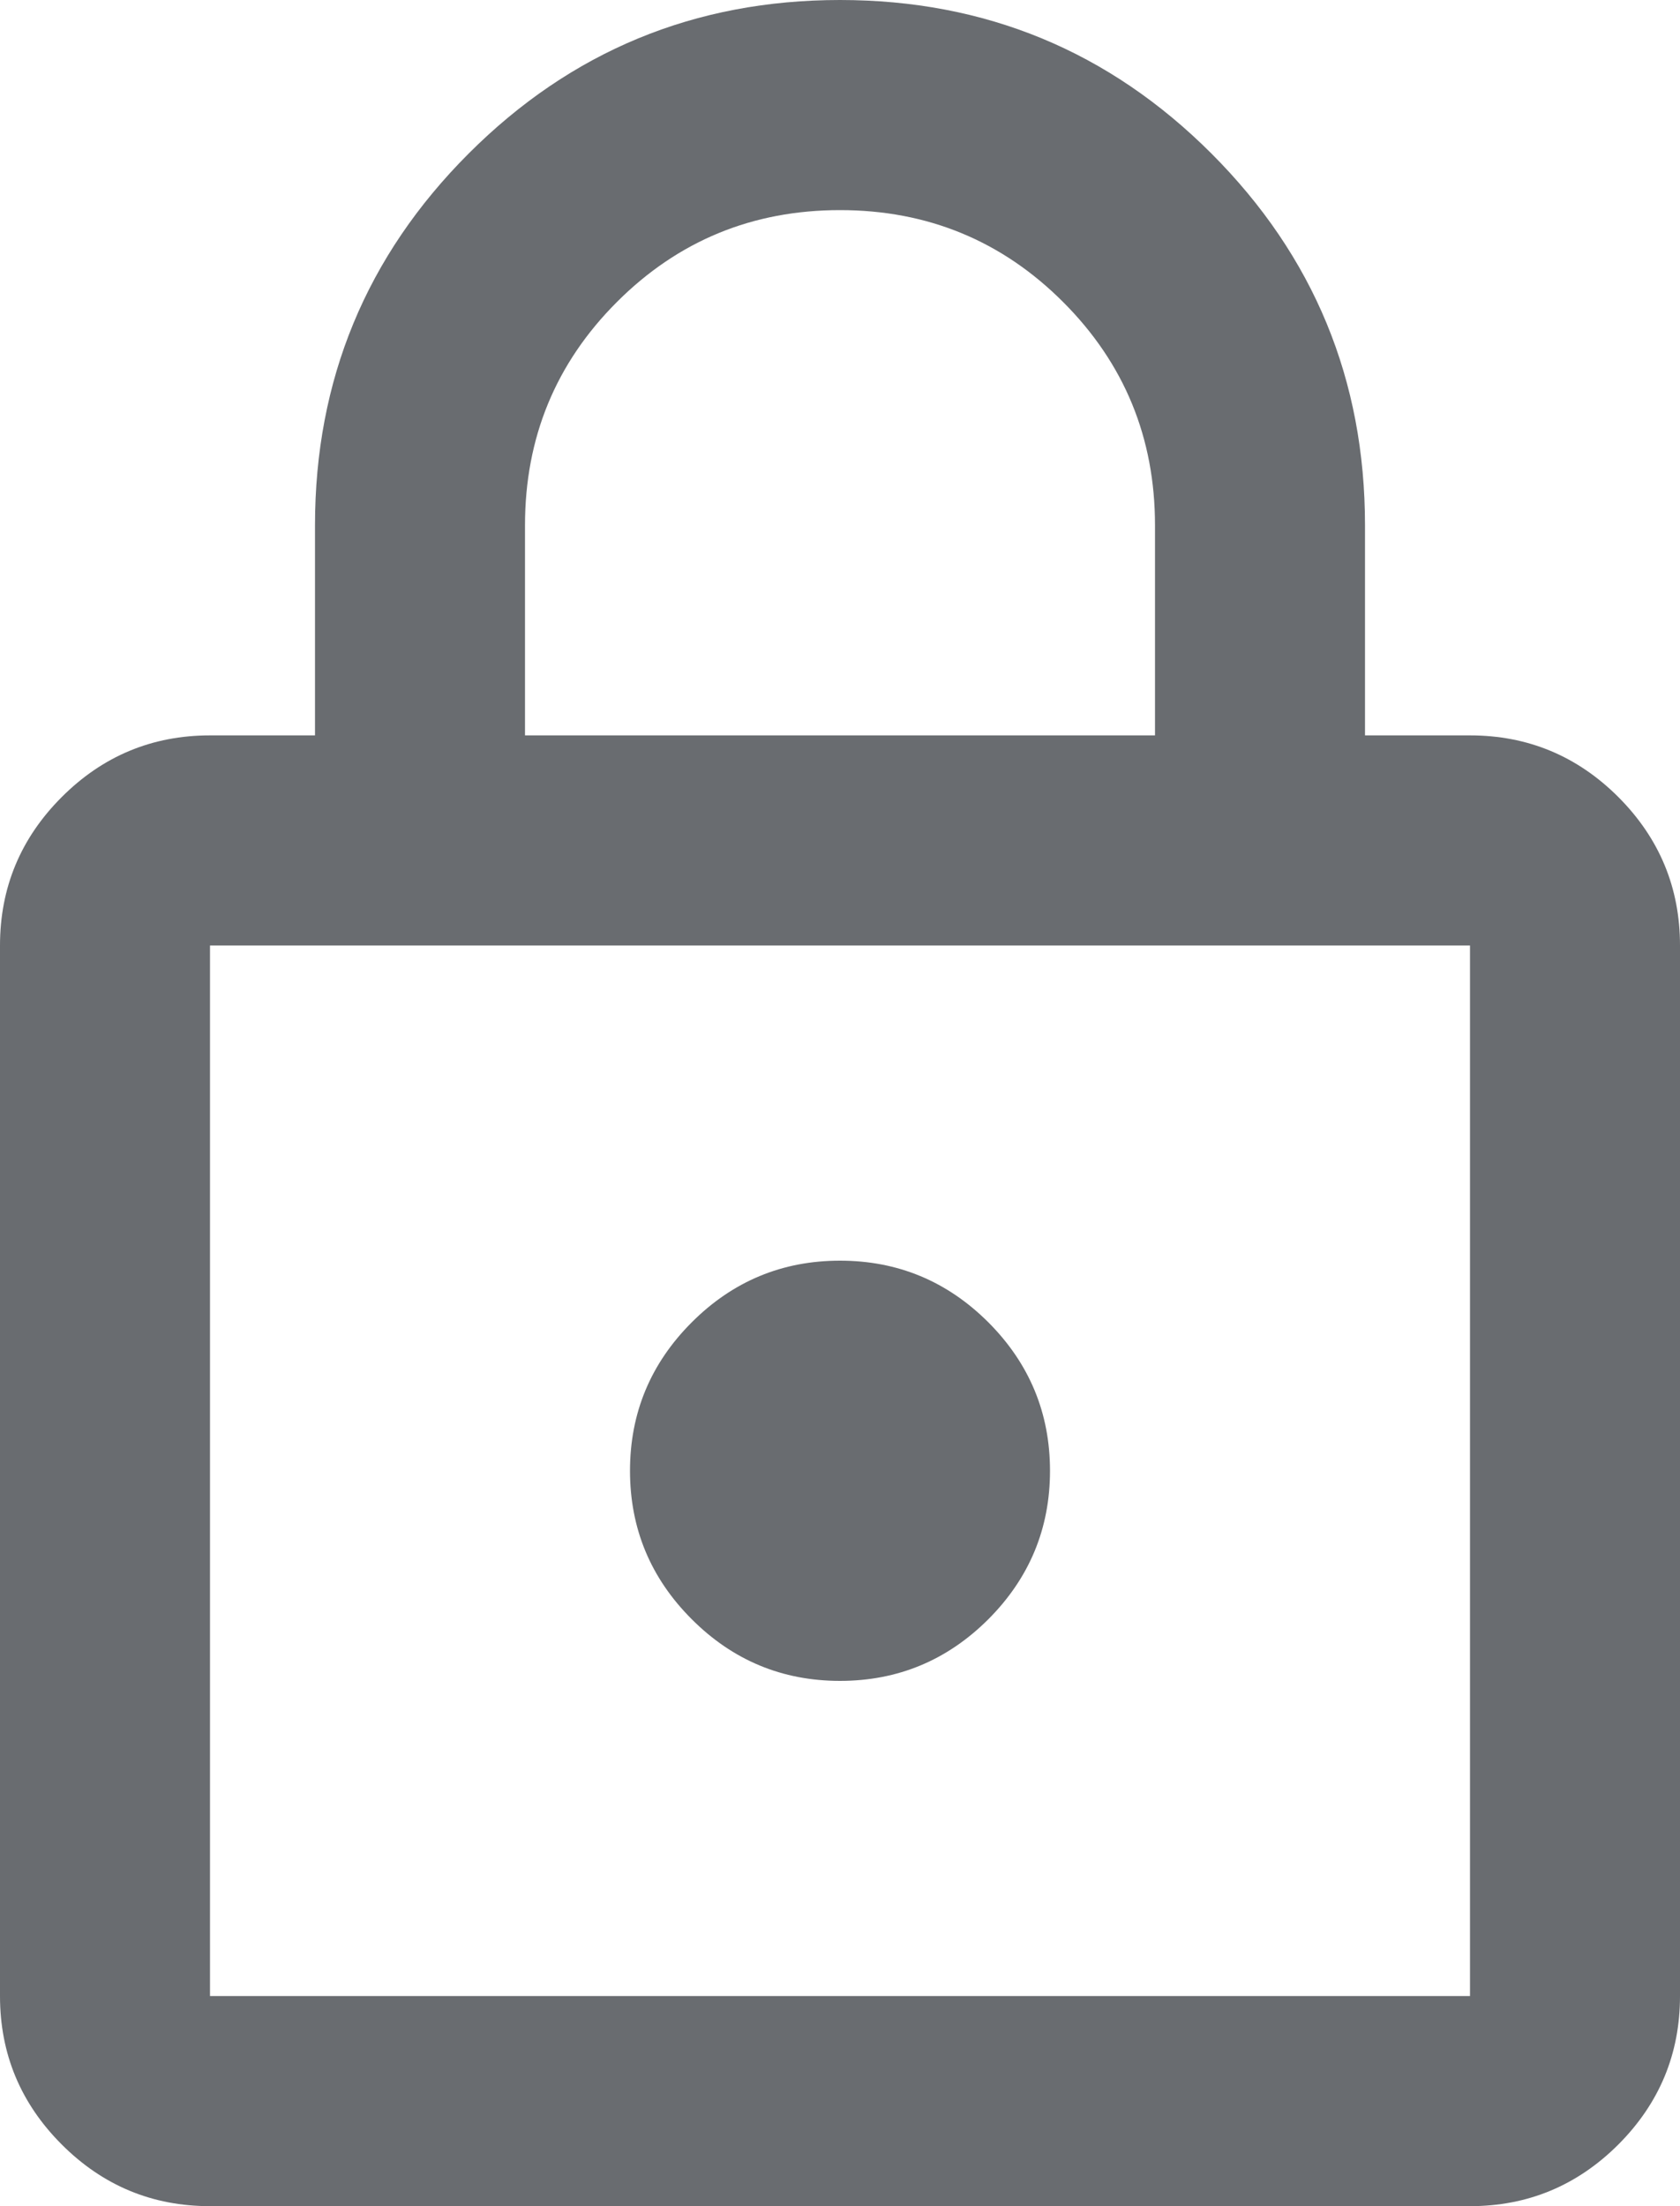 <svg width="16" height="21" viewBox="0 0 16 21" fill="none" xmlns="http://www.w3.org/2000/svg">
<path d="M2 21C1.45 21 0.979 20.804 0.588 20.413C0.196 20.021 0 19.55 0 19V9C0 8.45 0.196 7.979 0.588 7.587C0.979 7.196 1.45 7 2 7H3V5C3 3.617 3.488 2.437 4.463 1.462C5.438 0.487 6.617 0 8 0C9.383 0 10.563 0.487 11.538 1.462C12.513 2.437 13 3.617 13 5V7H14C14.55 7 15.021 7.196 15.413 7.587C15.804 7.979 16 8.45 16 9V19C16 19.55 15.804 20.021 15.413 20.413C15.021 20.804 14.55 21 14 21H2ZM2 19H14V9H2V19ZM8 16C8.55 16 9.021 15.804 9.413 15.413C9.804 15.021 10 14.55 10 14C10 13.45 9.804 12.979 9.413 12.587C9.021 12.196 8.55 12 8 12C7.45 12 6.979 12.196 6.588 12.587C6.196 12.979 6 13.45 6 14C6 14.55 6.196 15.021 6.588 15.413C6.979 15.804 7.45 16 8 16ZM5 7H11V5C11 4.167 10.708 3.458 10.125 2.875C9.542 2.292 8.833 2 8 2C7.167 2 6.458 2.292 5.875 2.875C5.292 3.458 5 4.167 5 5V7Z" fill="#696C70"/>
</svg>

